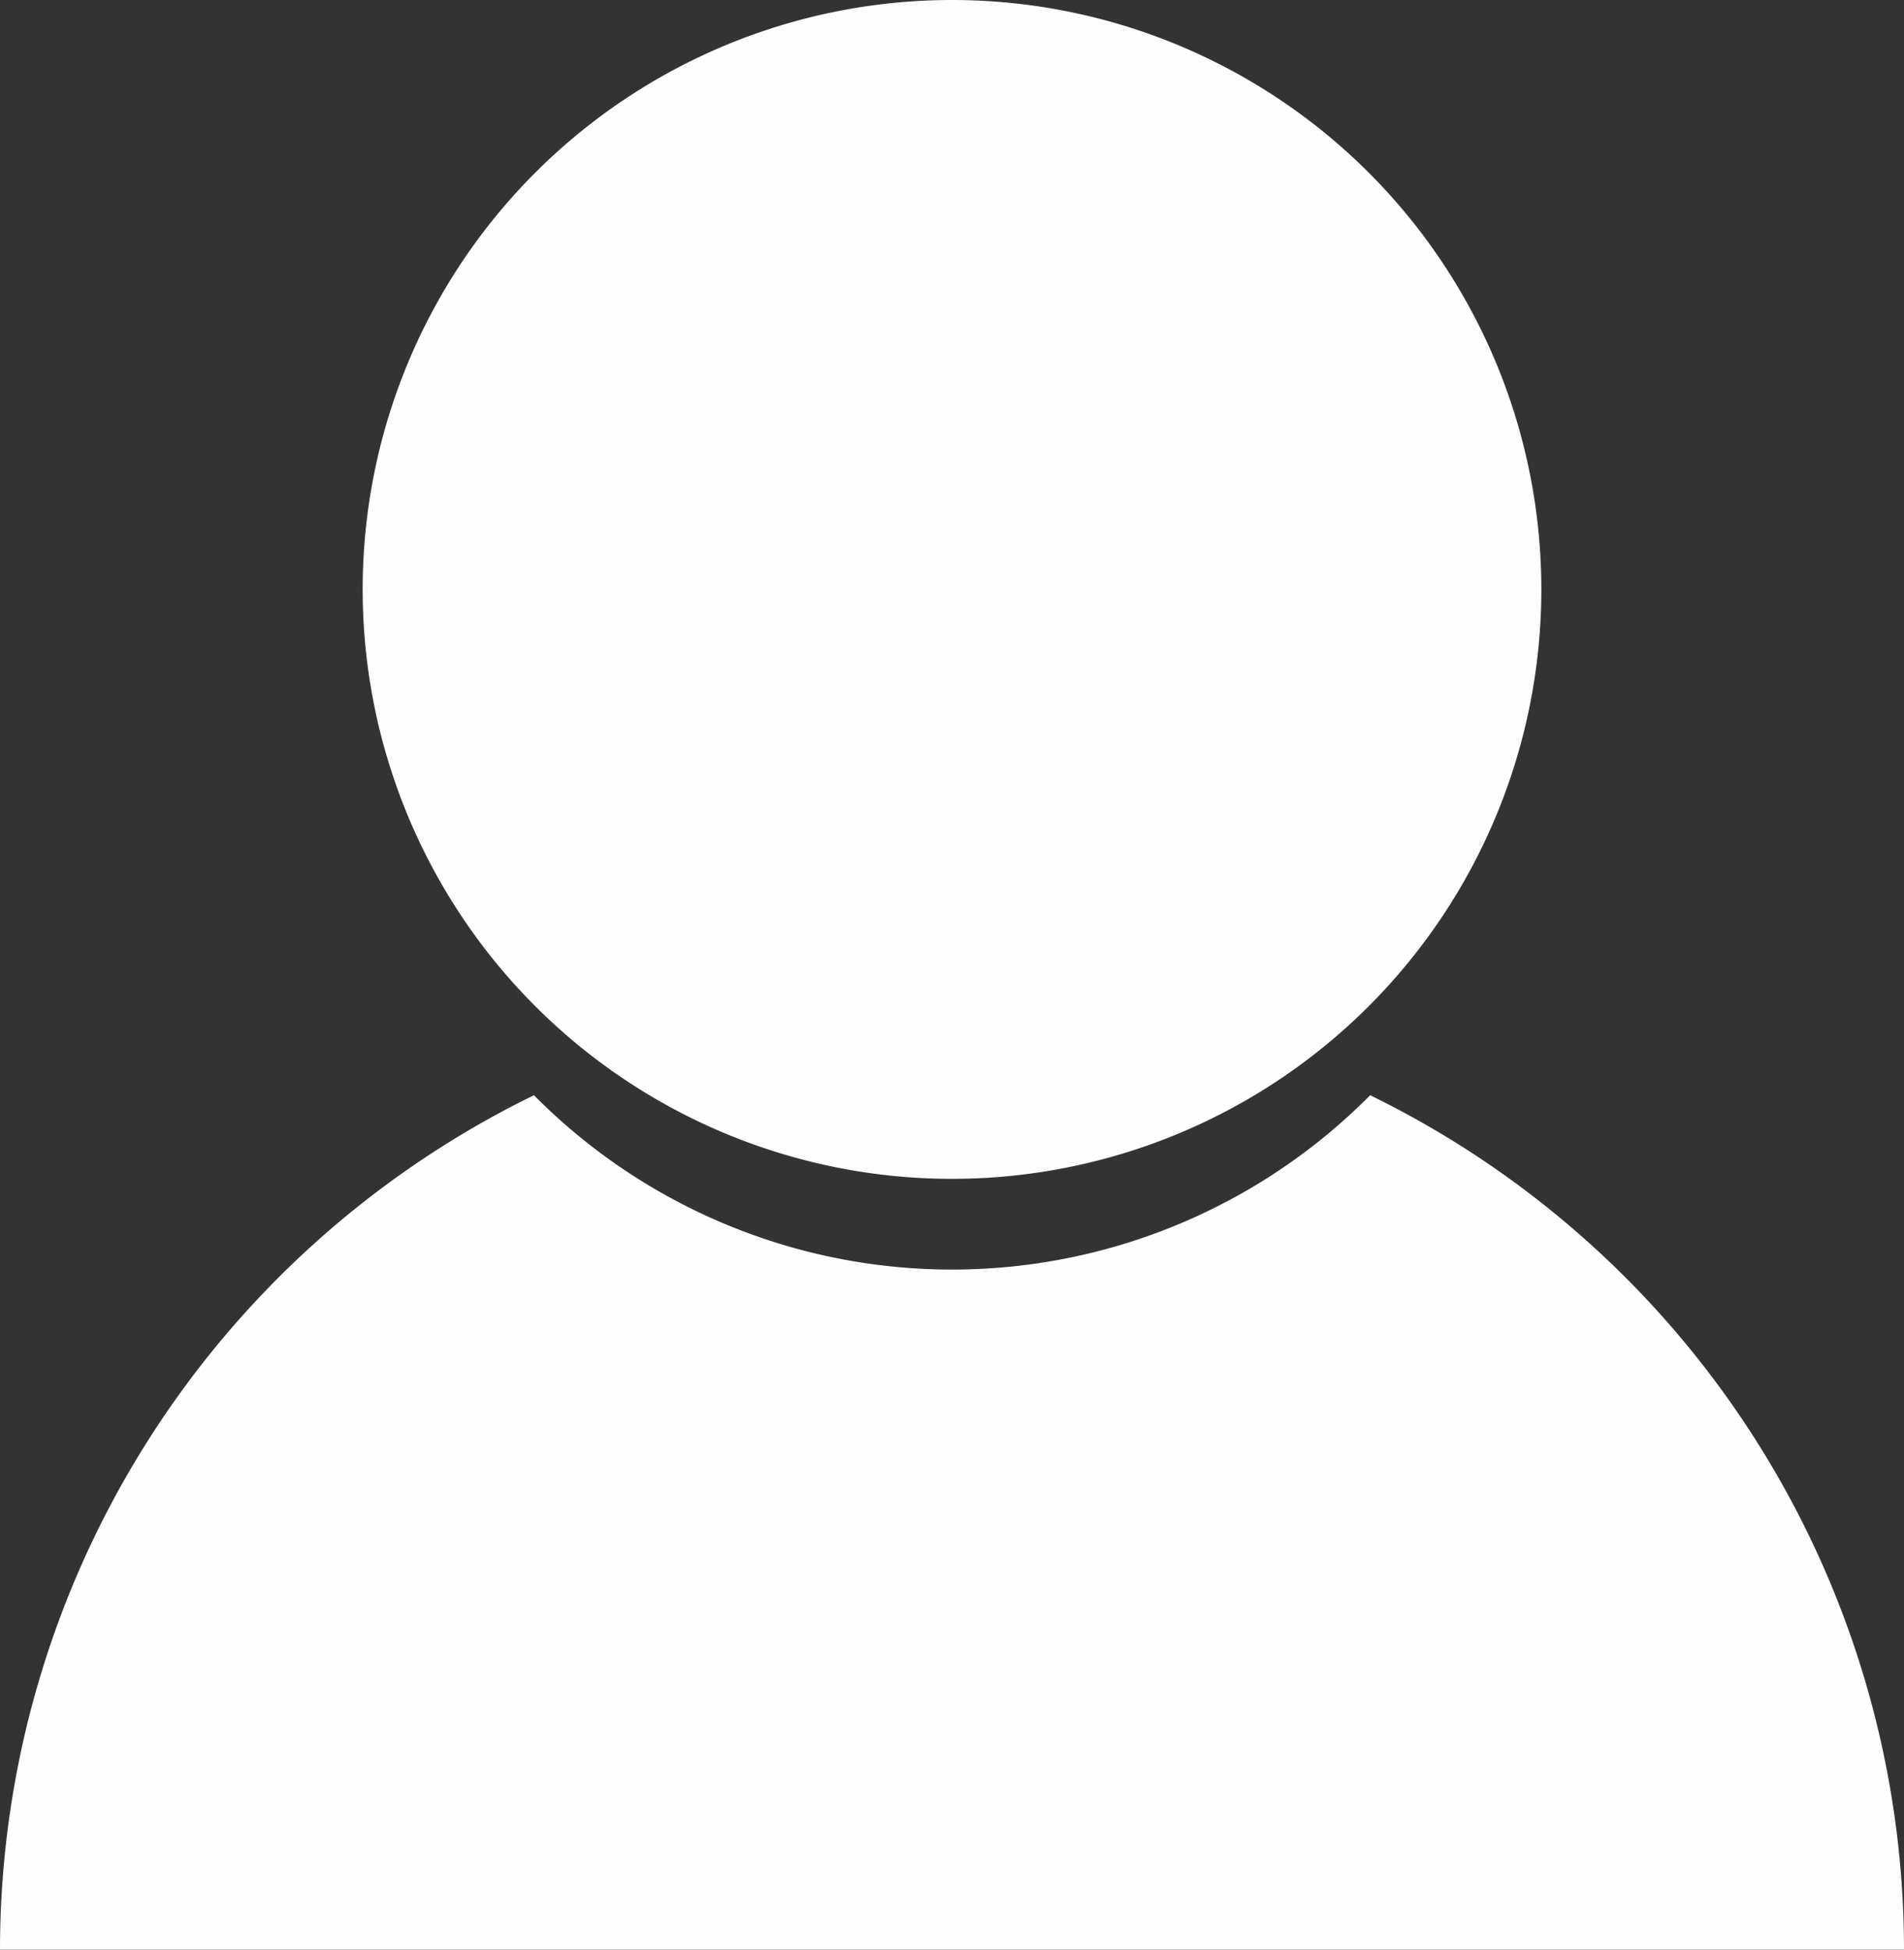 <svg xmlns="http://www.w3.org/2000/svg" width="21" height="21.5" viewBox="0 0 21 21.5">
  <rect x="0" y="0" width="21" height="21.5" fill="#333333" stroke="none"/>
  <defs>
    <style>
      .cls-1 {
        fill: #fefefe;
        fill-rule: evenodd;
      }
    </style>
  </defs>
  <path id="직원_목록" data-name="직원 목록" class="cls-1" d="M14,76.5a10.49,10.49,0,0,1,5.889-9.422,6.492,6.492,0,0,0,9.223,0A10.49,10.49,0,0,1,35,76.5H14ZM24.5,55A6.5,6.5,0,1,1,18,61.5,6.5,6.5,0,0,1,24.5,55Z" transform="translate(-14 -55)"/>
</svg>
